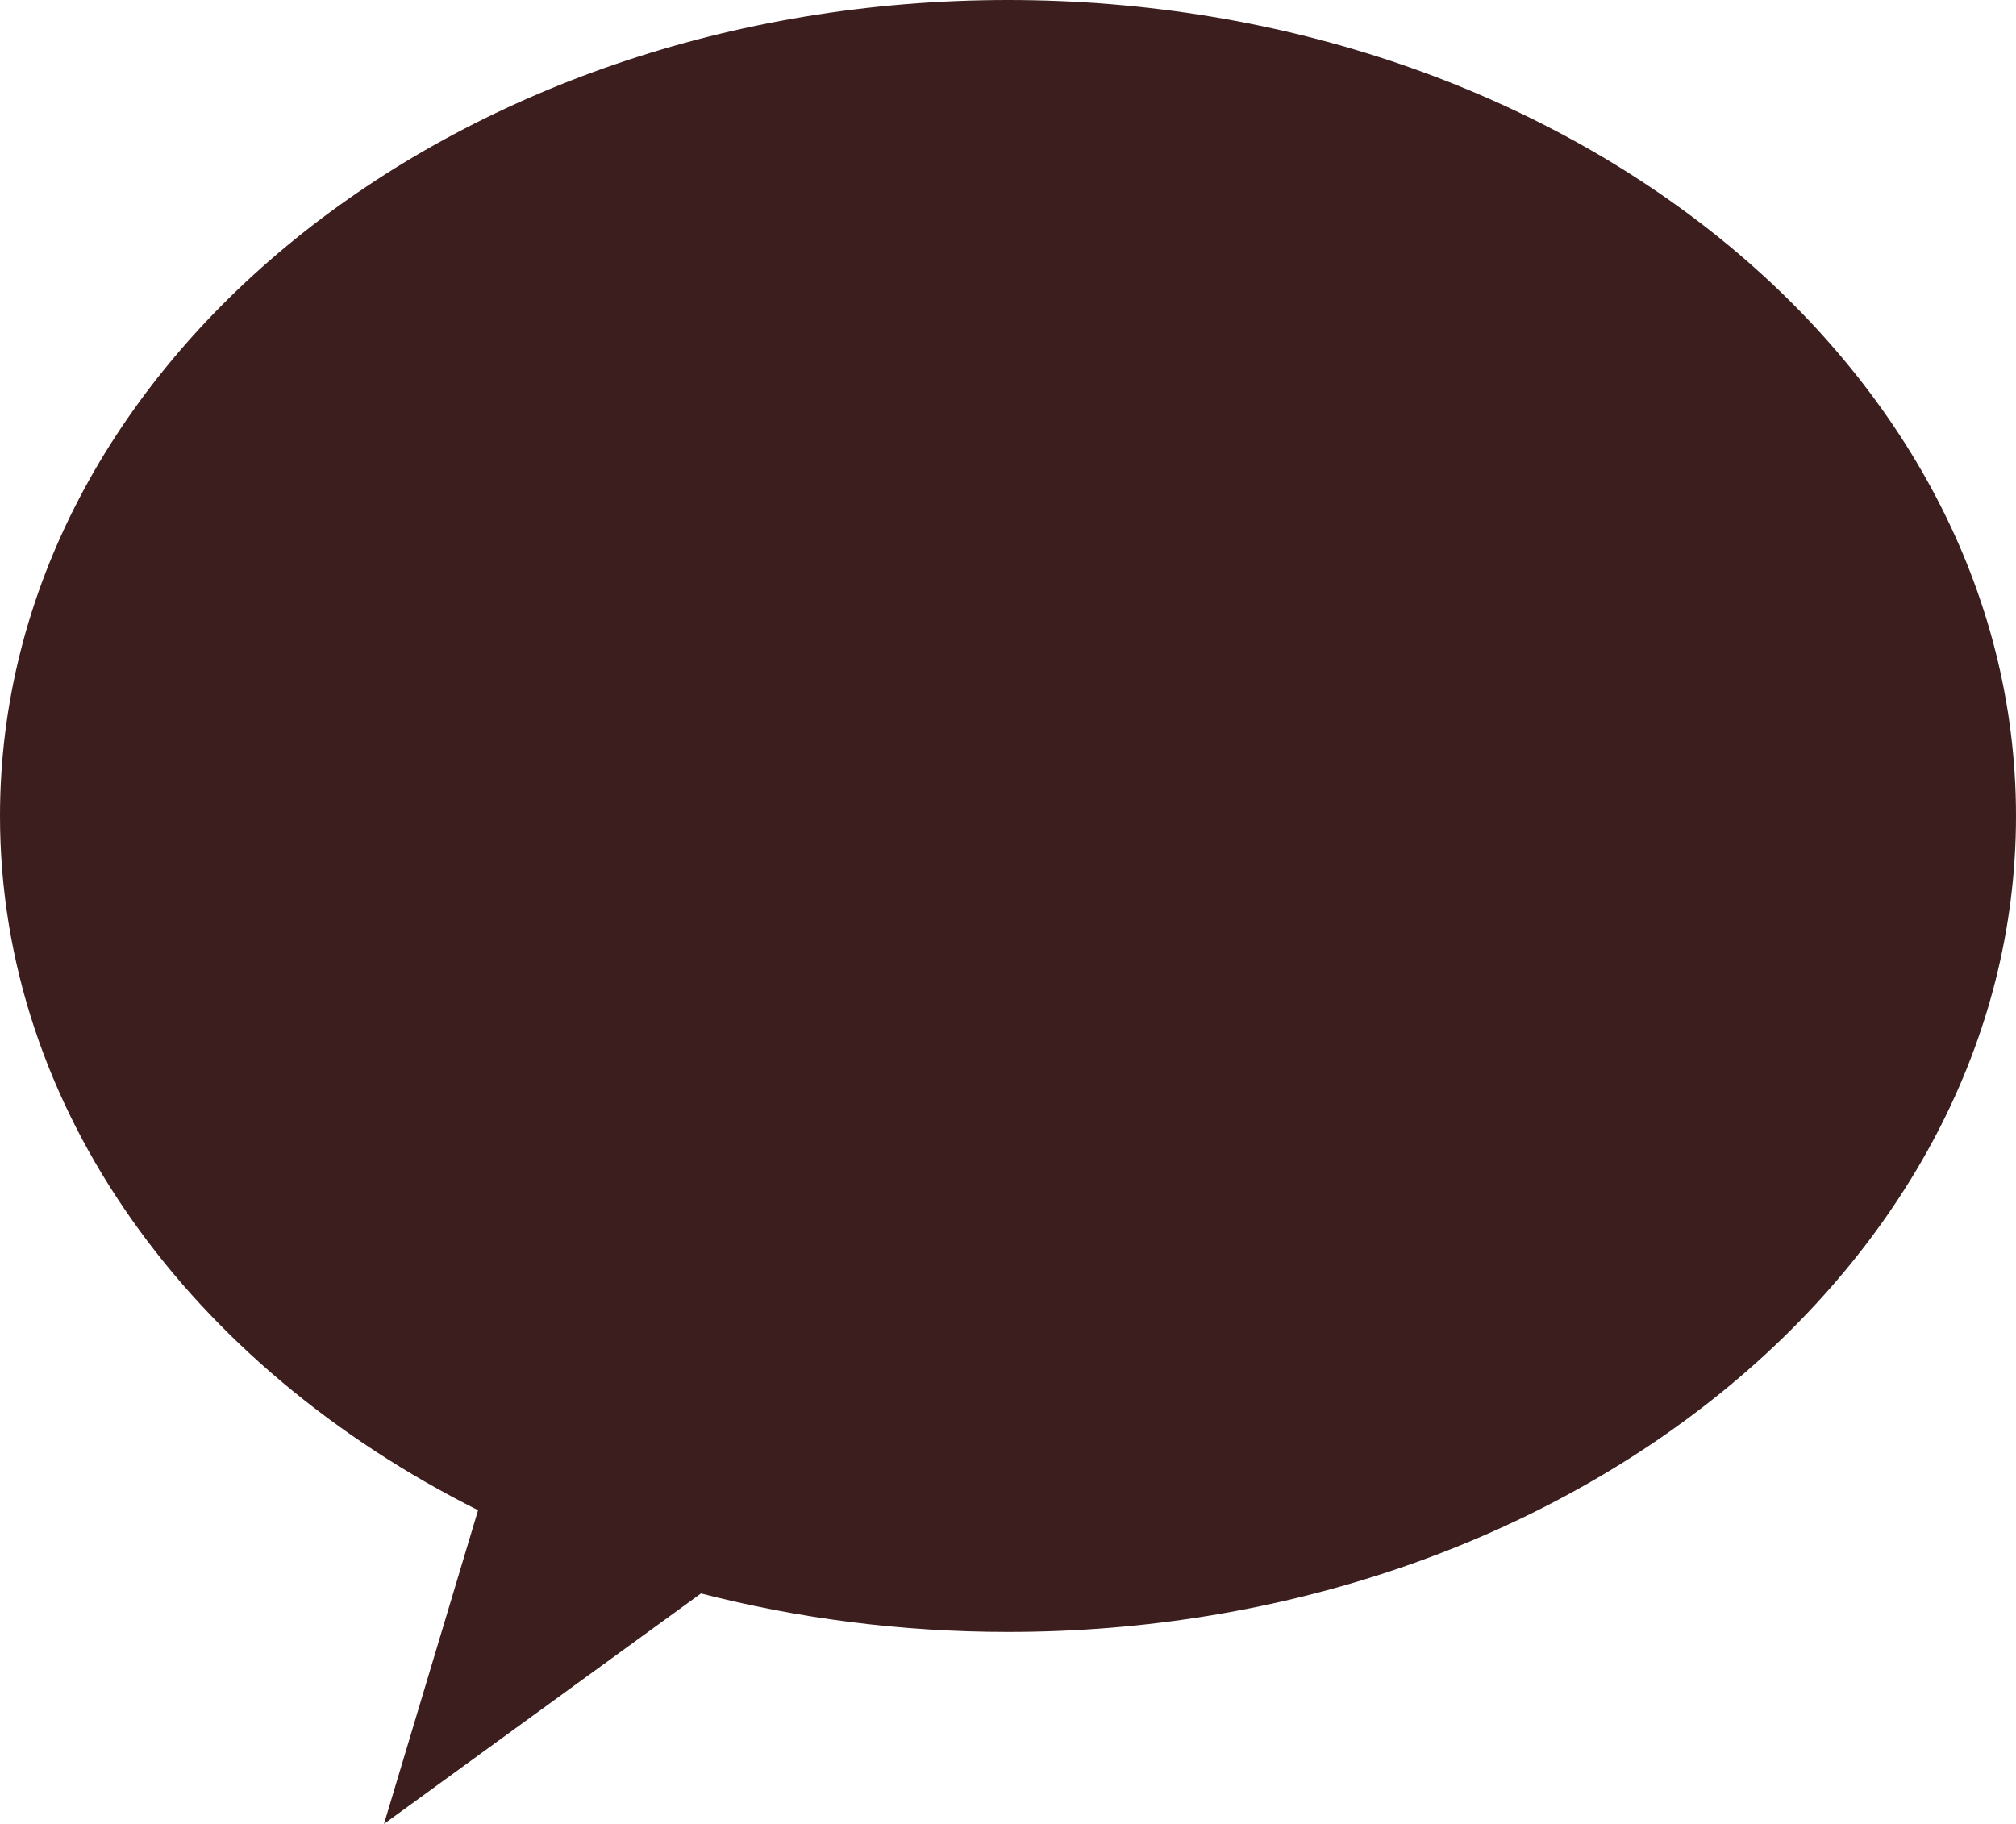 <svg width="21" height="19" viewBox="0 0 21 19" fill="none" xmlns="http://www.w3.org/2000/svg">
<path fill-rule="evenodd" clip-rule="evenodd" d="M10.5 17C16.299 17 21 13.194 21 8.5C21 3.806 16.299 0 10.5 0C4.701 0 0 3.806 0 8.5C0 11.555 1.991 14.234 4.98 15.732L4 19L7.302 16.599C8.31 16.859 9.385 17 10.5 17Z" fill="#3C1E1E"/>
</svg>
